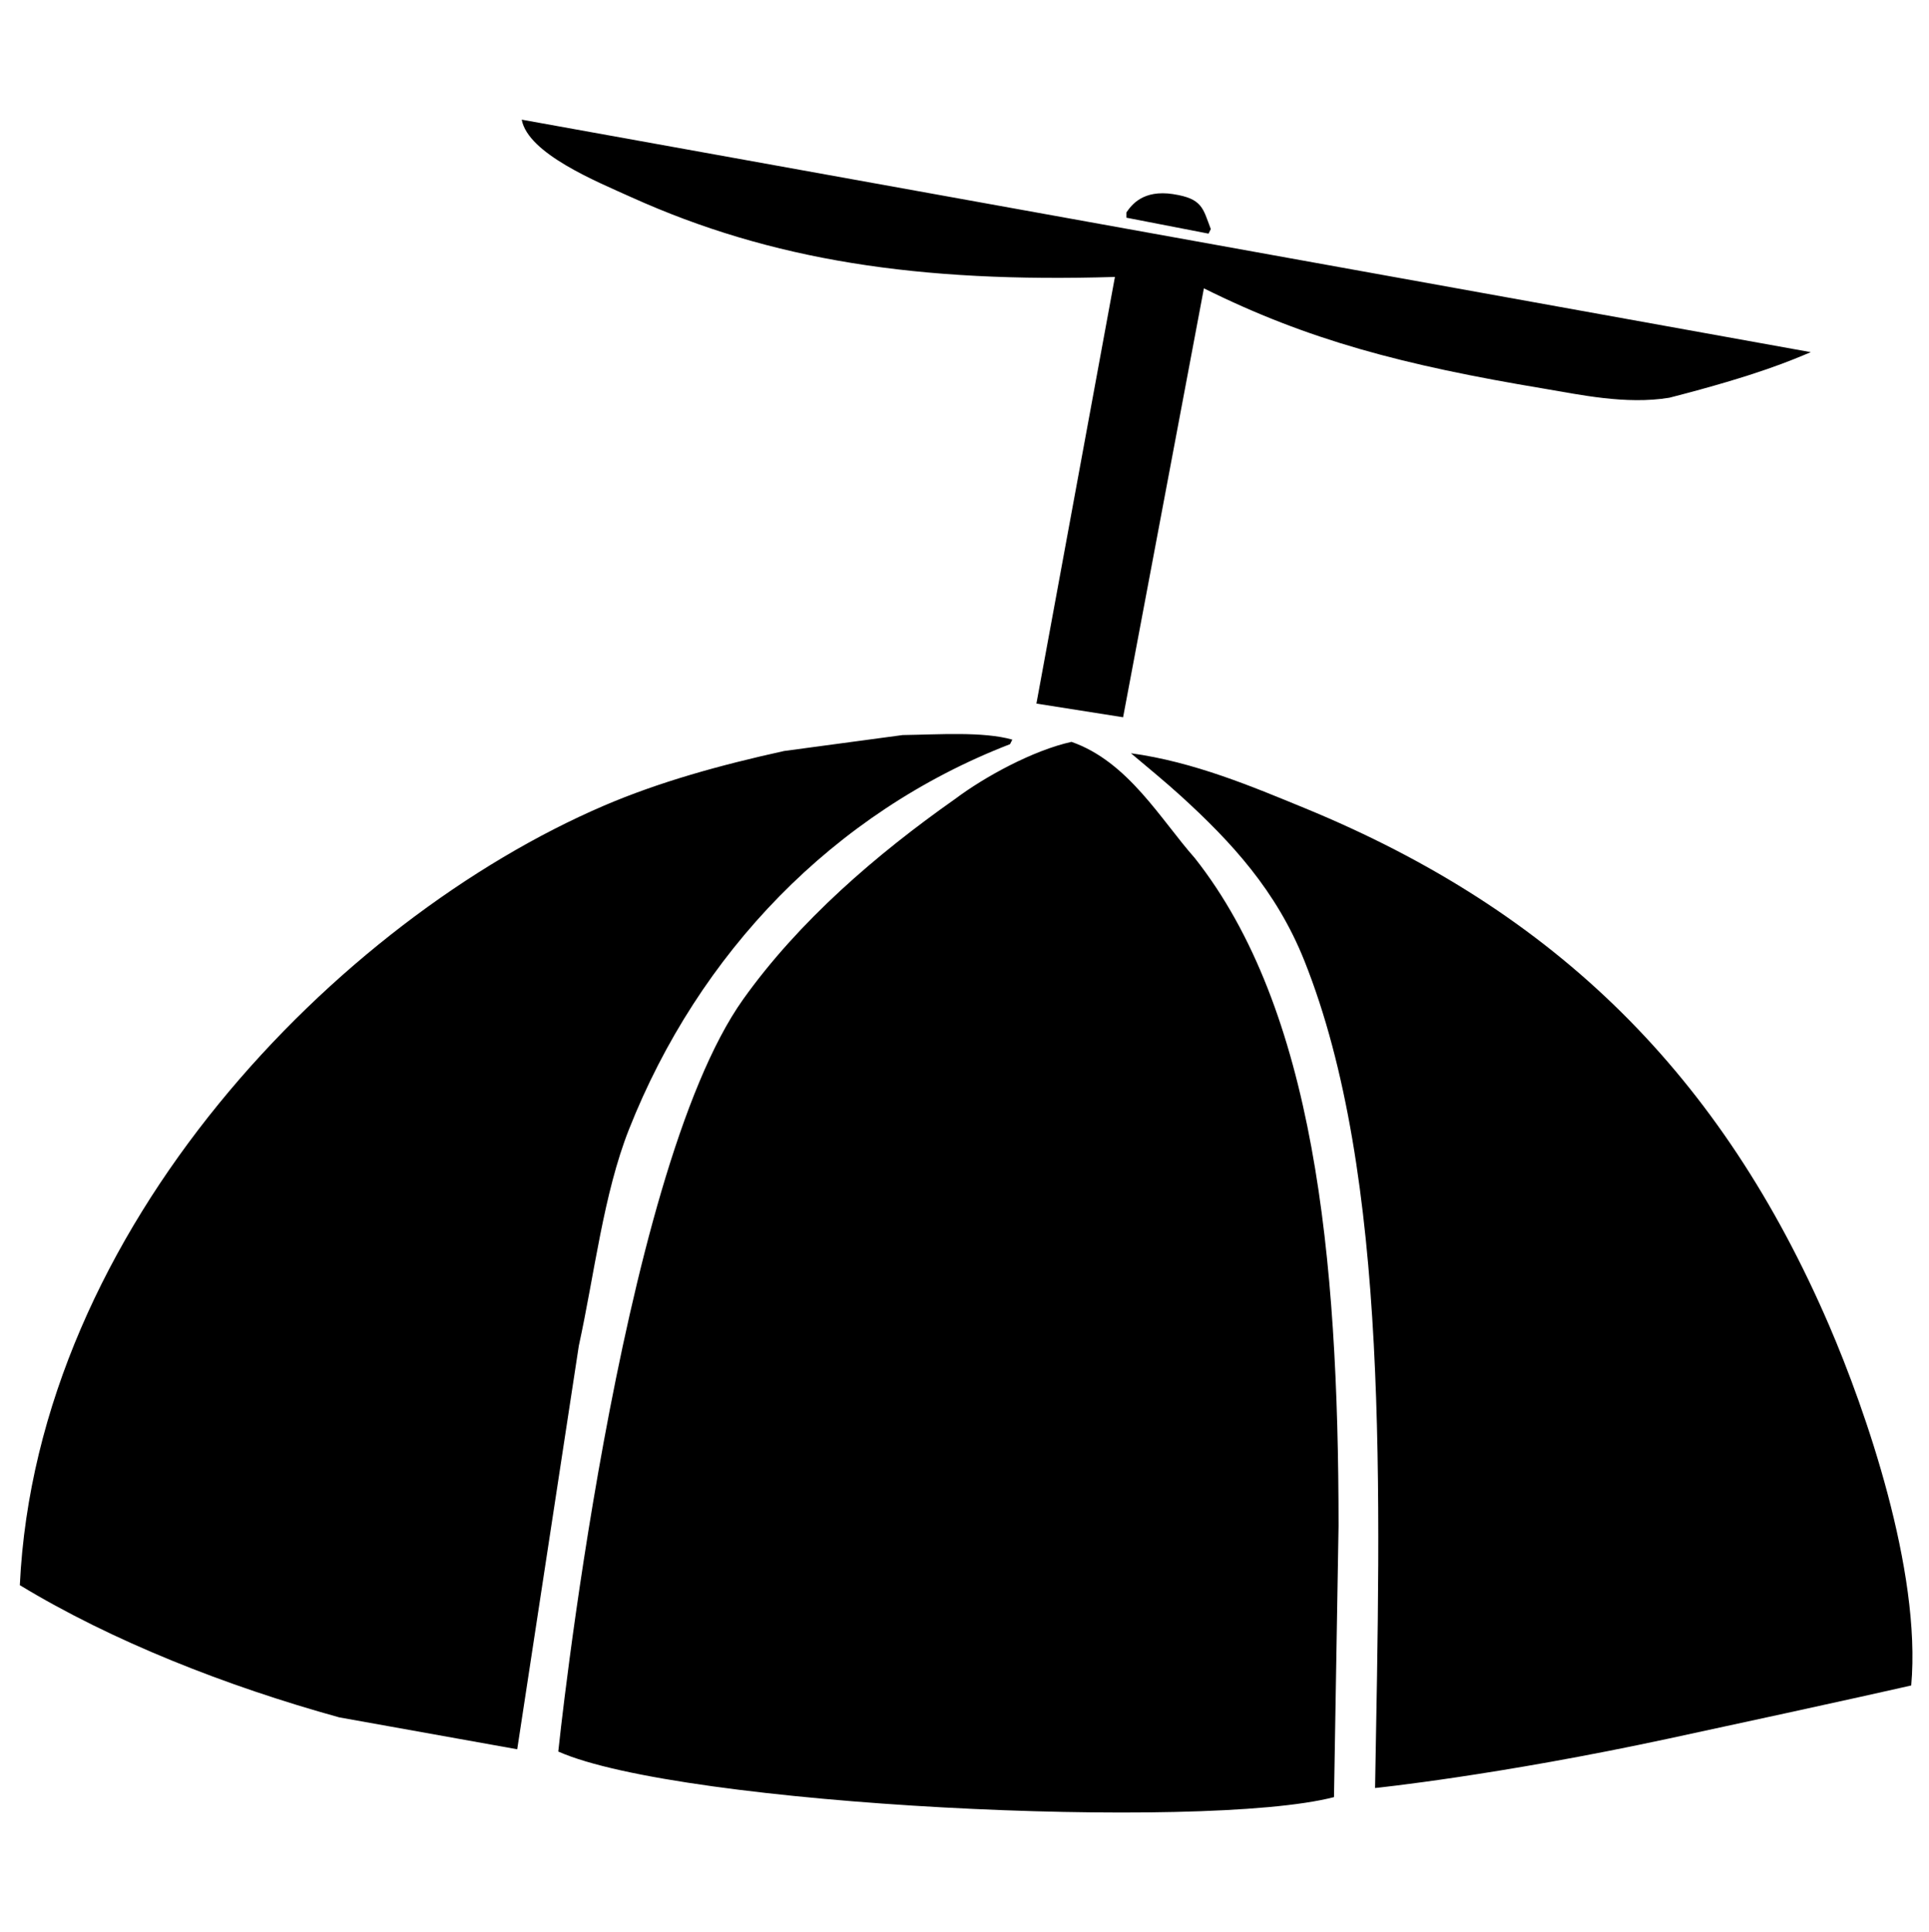 <svg xmlns="http://www.w3.org/2000/svg" viewBox="0 0 2994.91 3000">
  <defs>
    <style>
      .a {
        fill-rule: evenodd;
      }
    </style>
  </defs>
  <title>141icon 1</title>
  <path class="a" d="M1743.69,1113.65l-134.6-21.24S1688.46,661.18,1731,430c-304.68,9.27-533.36-25.59-751-123.86C926.63,282,819.7,238.57,810,185.78l2001.38,361c-29.42,12.32-81.59,35.37-219.62,70.77-67.5,11.13-140.46-5.09-194.82-14.16-218.62-36.44-366.65-75.49-527.8-155.7m-47.55-146.23c45.52,7,46,22.13,58.28,54.22q-1.78,3.54-3.54,7.08L1748.78,338v-8.08C1756.72,318.44,1774.32,294.15,1821.57,301.42Zm-419.93,839.83c56-.82,124.67-5.75,170,7.08q-1.79,3.53-3.54,7.08c-274.08,106-483.44,324.36-591.56,598-39.62,100.28-53.47,224.23-77.93,336.18Q850.82,2402.79,803,2716l-276.3-49.54C351.57,2618,174,2548.14,30.78,2461.2,57.13,1905.61,525,1428.09,937.6,1250.94c86-36.89,180.33-63,279.84-84.92l184.2-24.77ZM866.76,2719.53s93-895.48,286.92-1167.78c86.54-121.52,207.07-225.39,329.43-311.42,45.2-34,120.71-75.33,180.45-88.47,88,30.74,138.43,120.57,191.49,180.47,185,234.22,223.15,616.92,223.16,1036.86-2.36,140.36-7.09,421.11-7.09,421.11C1868.31,2843.06,1056.08,2803.7,866.76,2719.53Zm1268.13,56.62c8-458.16,23.21-951.56-109.81-1284.57-43.31-108.41-113-184.12-192.13-256.11-23.48-21.34-50.77-43.77-77.08-65.92,97.63,13.29,188.53,51.81,269.21,84.94,392.81,161.29,648,416.55,814.72,803.29,56.47,131,143.36,380.45,127.52,559.13,0,0-87.86,20.35-375.39,82.24C2323.47,2756.92,2134.89,2776.15,2134.89,2776.15Z"/>
</svg>
